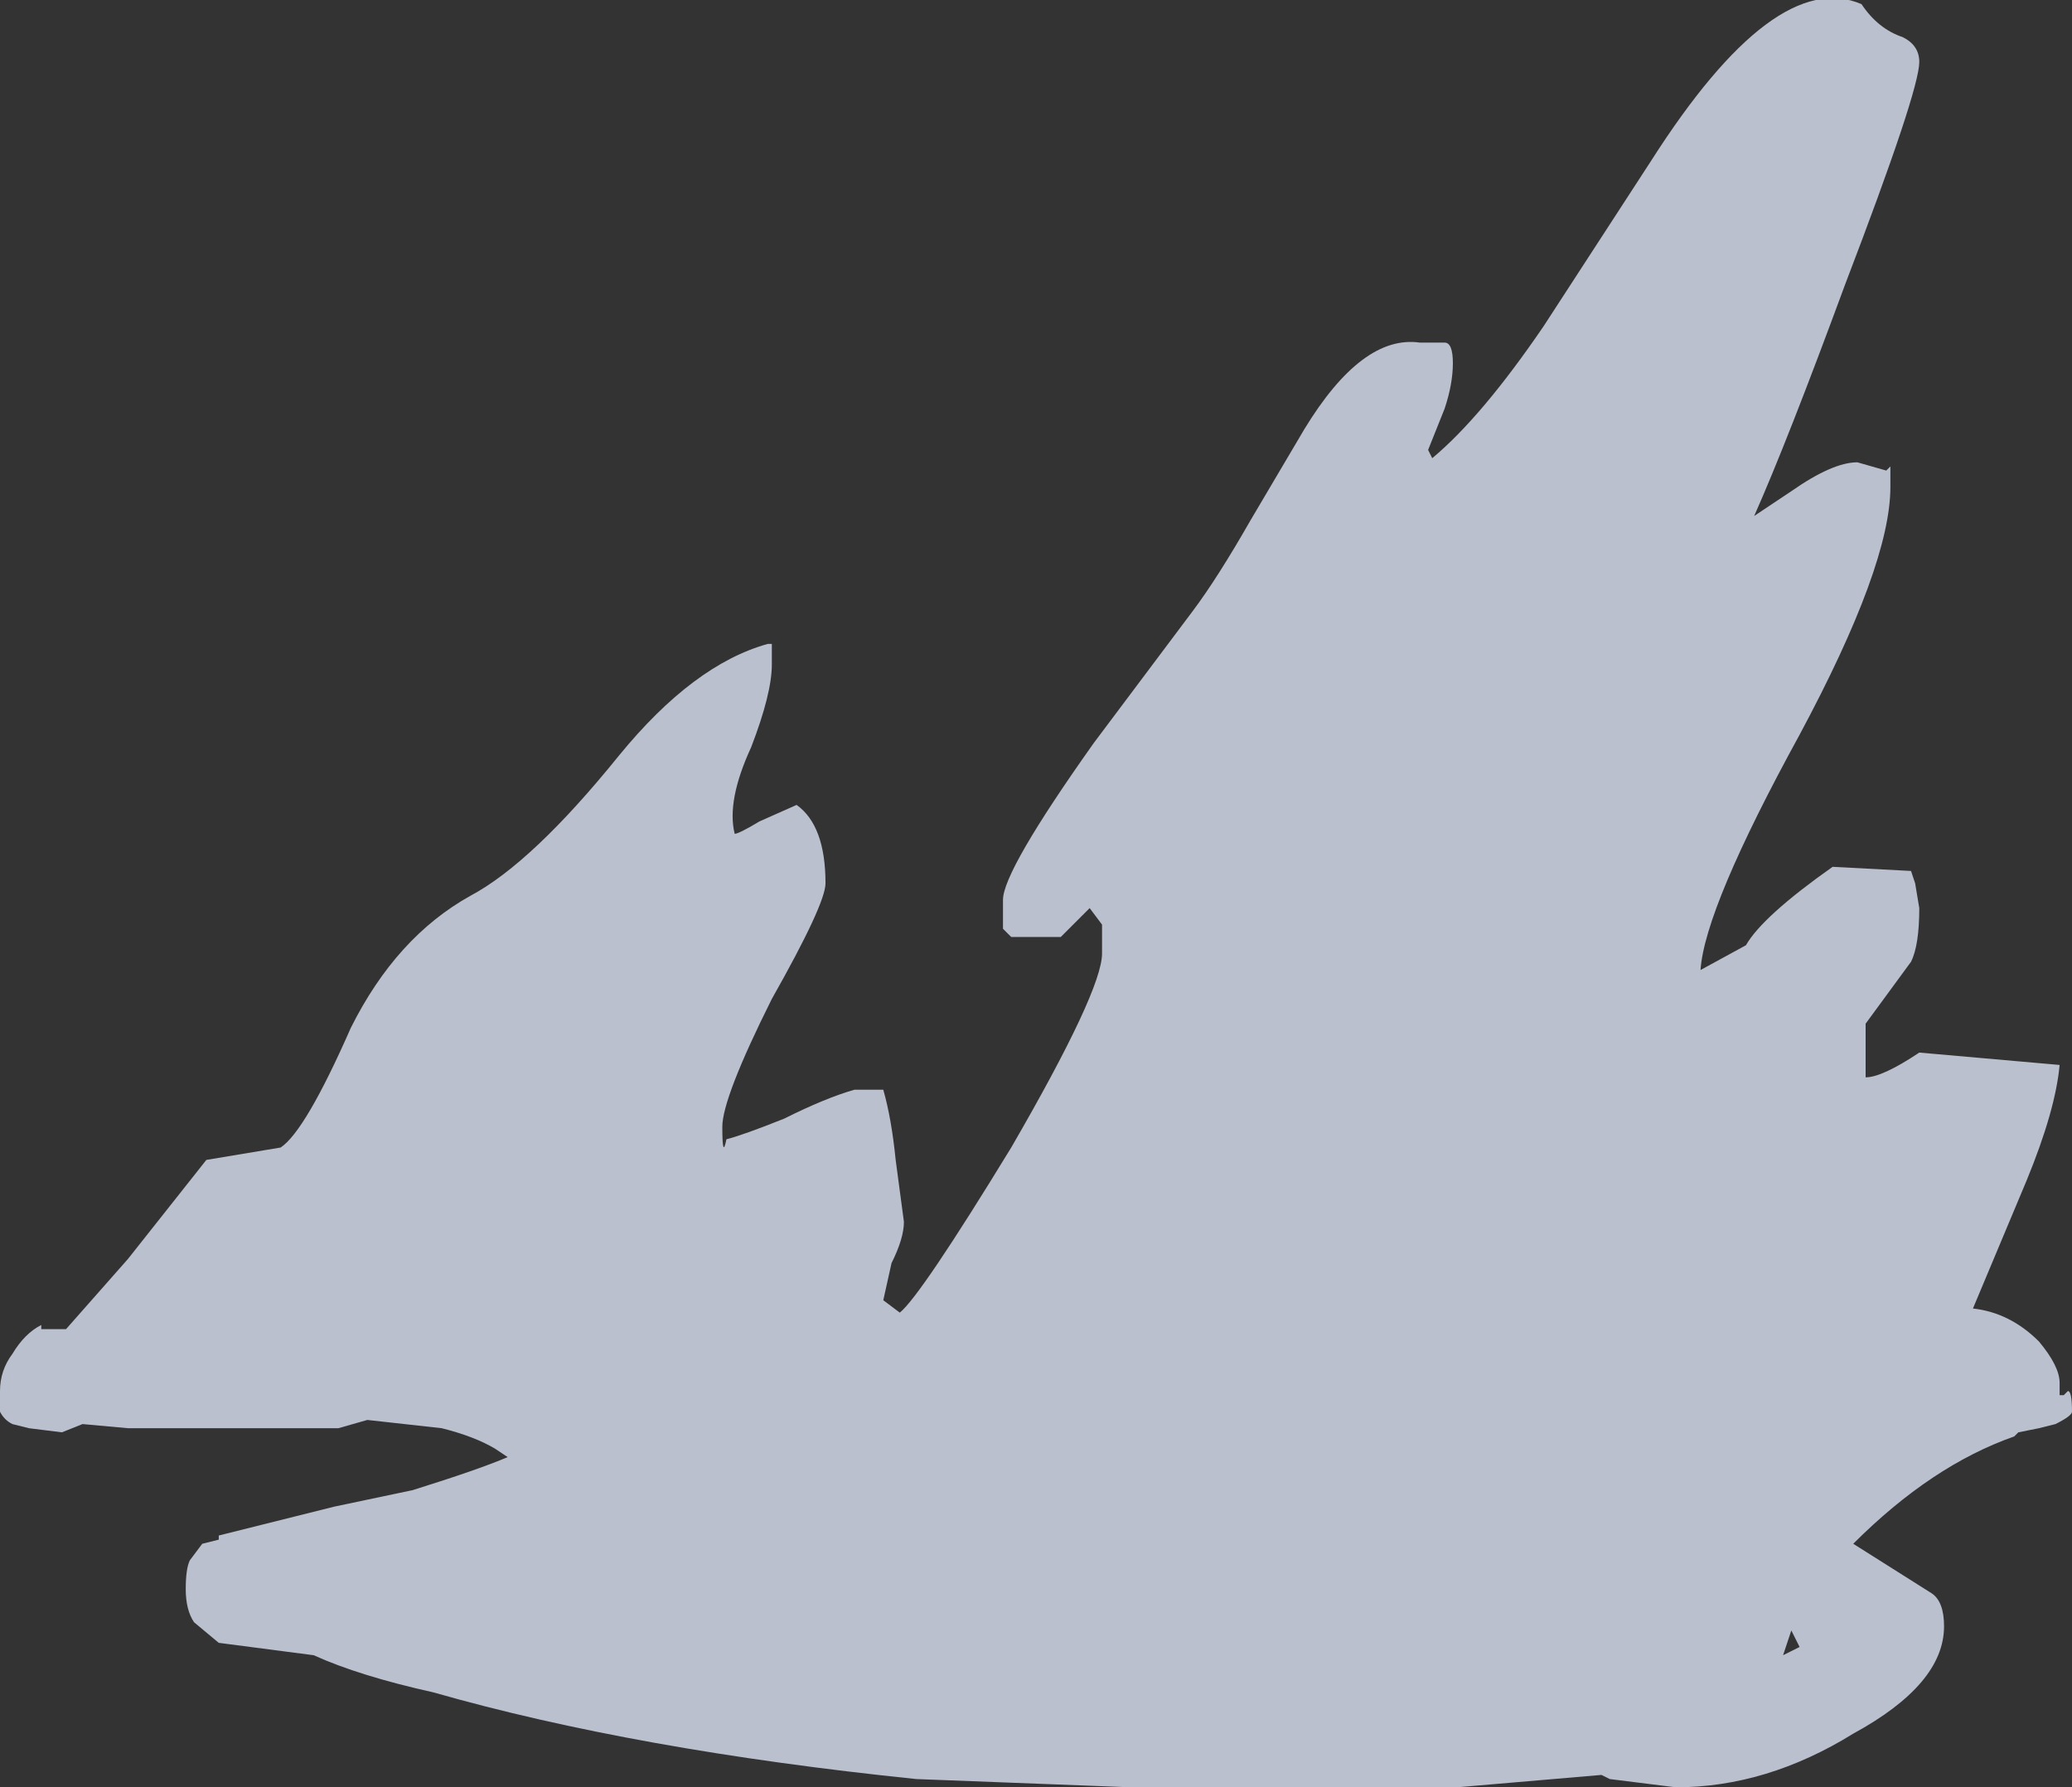 <?xml version="1.0" encoding="UTF-8" standalone="no"?>
<svg xmlns:ffdec="https://www.free-decompiler.com/flash" xmlns:xlink="http://www.w3.org/1999/xlink" ffdec:objectType="shape" height="21.65px" width="25.1px" xmlns="http://www.w3.org/2000/svg">
  <rect width="100%" height="100%" fill="#333333" stroke="none"/>
  <g transform="matrix(1.0, 0.0, 0.0, 1.0, 12.55, 21.65)">
    <path d="M10.7 -20.9 Q10.7 -20.55 9.8 -18.2 9.1 -16.3 8.7 -15.4 L9.15 -15.7 Q9.65 -16.05 9.95 -16.05 L10.3 -15.95 10.35 -16.0 10.35 -15.75 Q10.35 -14.8 9.25 -12.75 8.1 -10.65 8.05 -9.9 L8.6 -10.2 Q8.8 -10.55 9.65 -11.15 L10.6 -11.1 10.65 -10.95 10.7 -10.65 Q10.7 -10.2 10.6 -10.0 L10.05 -9.25 10.05 -8.6 Q10.25 -8.6 10.7 -8.9 L12.4 -8.75 Q12.35 -8.2 12.0 -7.35 L11.35 -5.8 Q11.8 -5.75 12.15 -5.4 12.4 -5.1 12.4 -4.9 L12.4 -4.75 12.45 -4.75 12.5 -4.8 Q12.55 -4.8 12.55 -4.55 12.55 -4.5 12.35 -4.4 L12.15 -4.35 11.9 -4.3 11.85 -4.25 Q10.85 -3.9 9.9 -2.95 L10.85 -2.35 Q11.0 -2.25 11.0 -1.95 11.0 -1.25 9.9 -0.65 8.85 0.0 7.75 0.0 L6.95 -0.1 6.85 -0.15 5.1 0.0 1.15 0.0 -1.45 -0.1 Q-4.85 -0.45 -7.3 -1.15 -8.2 -1.35 -8.75 -1.6 L-9.9 -1.75 -10.2 -2.0 Q-10.3 -2.15 -10.3 -2.4 -10.3 -2.65 -10.25 -2.75 L-10.1 -2.95 -9.9 -3.0 -9.9 -3.05 -8.5 -3.4 -7.55 -3.6 Q-6.75 -3.85 -6.4 -4.0 L-6.55 -4.1 Q-6.8 -4.25 -7.2 -4.35 L-8.1 -4.45 -8.45 -4.35 -11.0 -4.35 -11.55 -4.4 -11.8 -4.3 -12.2 -4.35 -12.4 -4.4 Q-12.5 -4.45 -12.55 -4.55 L-12.55 -4.8 Q-12.55 -5.05 -12.4 -5.25 -12.25 -5.5 -12.05 -5.6 L-12.05 -5.55 -11.75 -5.55 -11.0 -6.4 -10.05 -7.6 -9.15 -7.75 Q-8.85 -7.95 -8.3 -9.2 -7.75 -10.3 -6.85 -10.8 -6.1 -11.2 -5.05 -12.5 -4.15 -13.6 -3.25 -13.85 L-3.2 -13.85 -3.2 -13.6 Q-3.2 -13.25 -3.45 -12.6 -3.75 -11.95 -3.65 -11.55 -3.6 -11.55 -3.35 -11.7 L-2.9 -11.9 Q-2.55 -11.65 -2.55 -10.95 -2.55 -10.7 -3.2 -9.55 -3.8 -8.35 -3.8 -8.0 -3.8 -7.6 -3.75 -7.85 -3.55 -7.9 -3.05 -8.1 -2.55 -8.35 -2.2 -8.45 L-1.85 -8.45 Q-1.75 -8.1 -1.7 -7.6 L-1.6 -6.85 Q-1.6 -6.65 -1.75 -6.35 L-1.85 -5.9 -1.65 -5.75 Q-1.4 -5.95 -0.3 -7.75 0.8 -9.65 0.8 -10.1 L0.8 -10.45 0.65 -10.65 0.3 -10.3 -0.3 -10.3 -0.4 -10.4 -0.4 -10.75 Q-0.4 -11.1 0.7 -12.65 L1.9 -14.25 Q2.2 -14.65 2.6 -15.35 L3.25 -16.45 Q3.95 -17.6 4.65 -17.5 L4.95 -17.5 Q5.05 -17.5 5.05 -17.25 5.05 -17.0 4.95 -16.7 L4.75 -16.2 4.8 -16.1 Q5.4 -16.6 6.15 -17.7 L7.45 -19.7 Q8.95 -22.05 10.0 -21.6 10.2 -21.3 10.5 -21.2 10.7 -21.1 10.7 -20.9 M9.05 -1.6 L9.25 -1.7 9.15 -1.9 9.05 -1.6 M-9.75 -2.15 L-9.75 -2.15" fill="#e5eeff" fill-opacity="0.753" fill-rule="evenodd" stroke="none"/>
  </g>
</svg>
